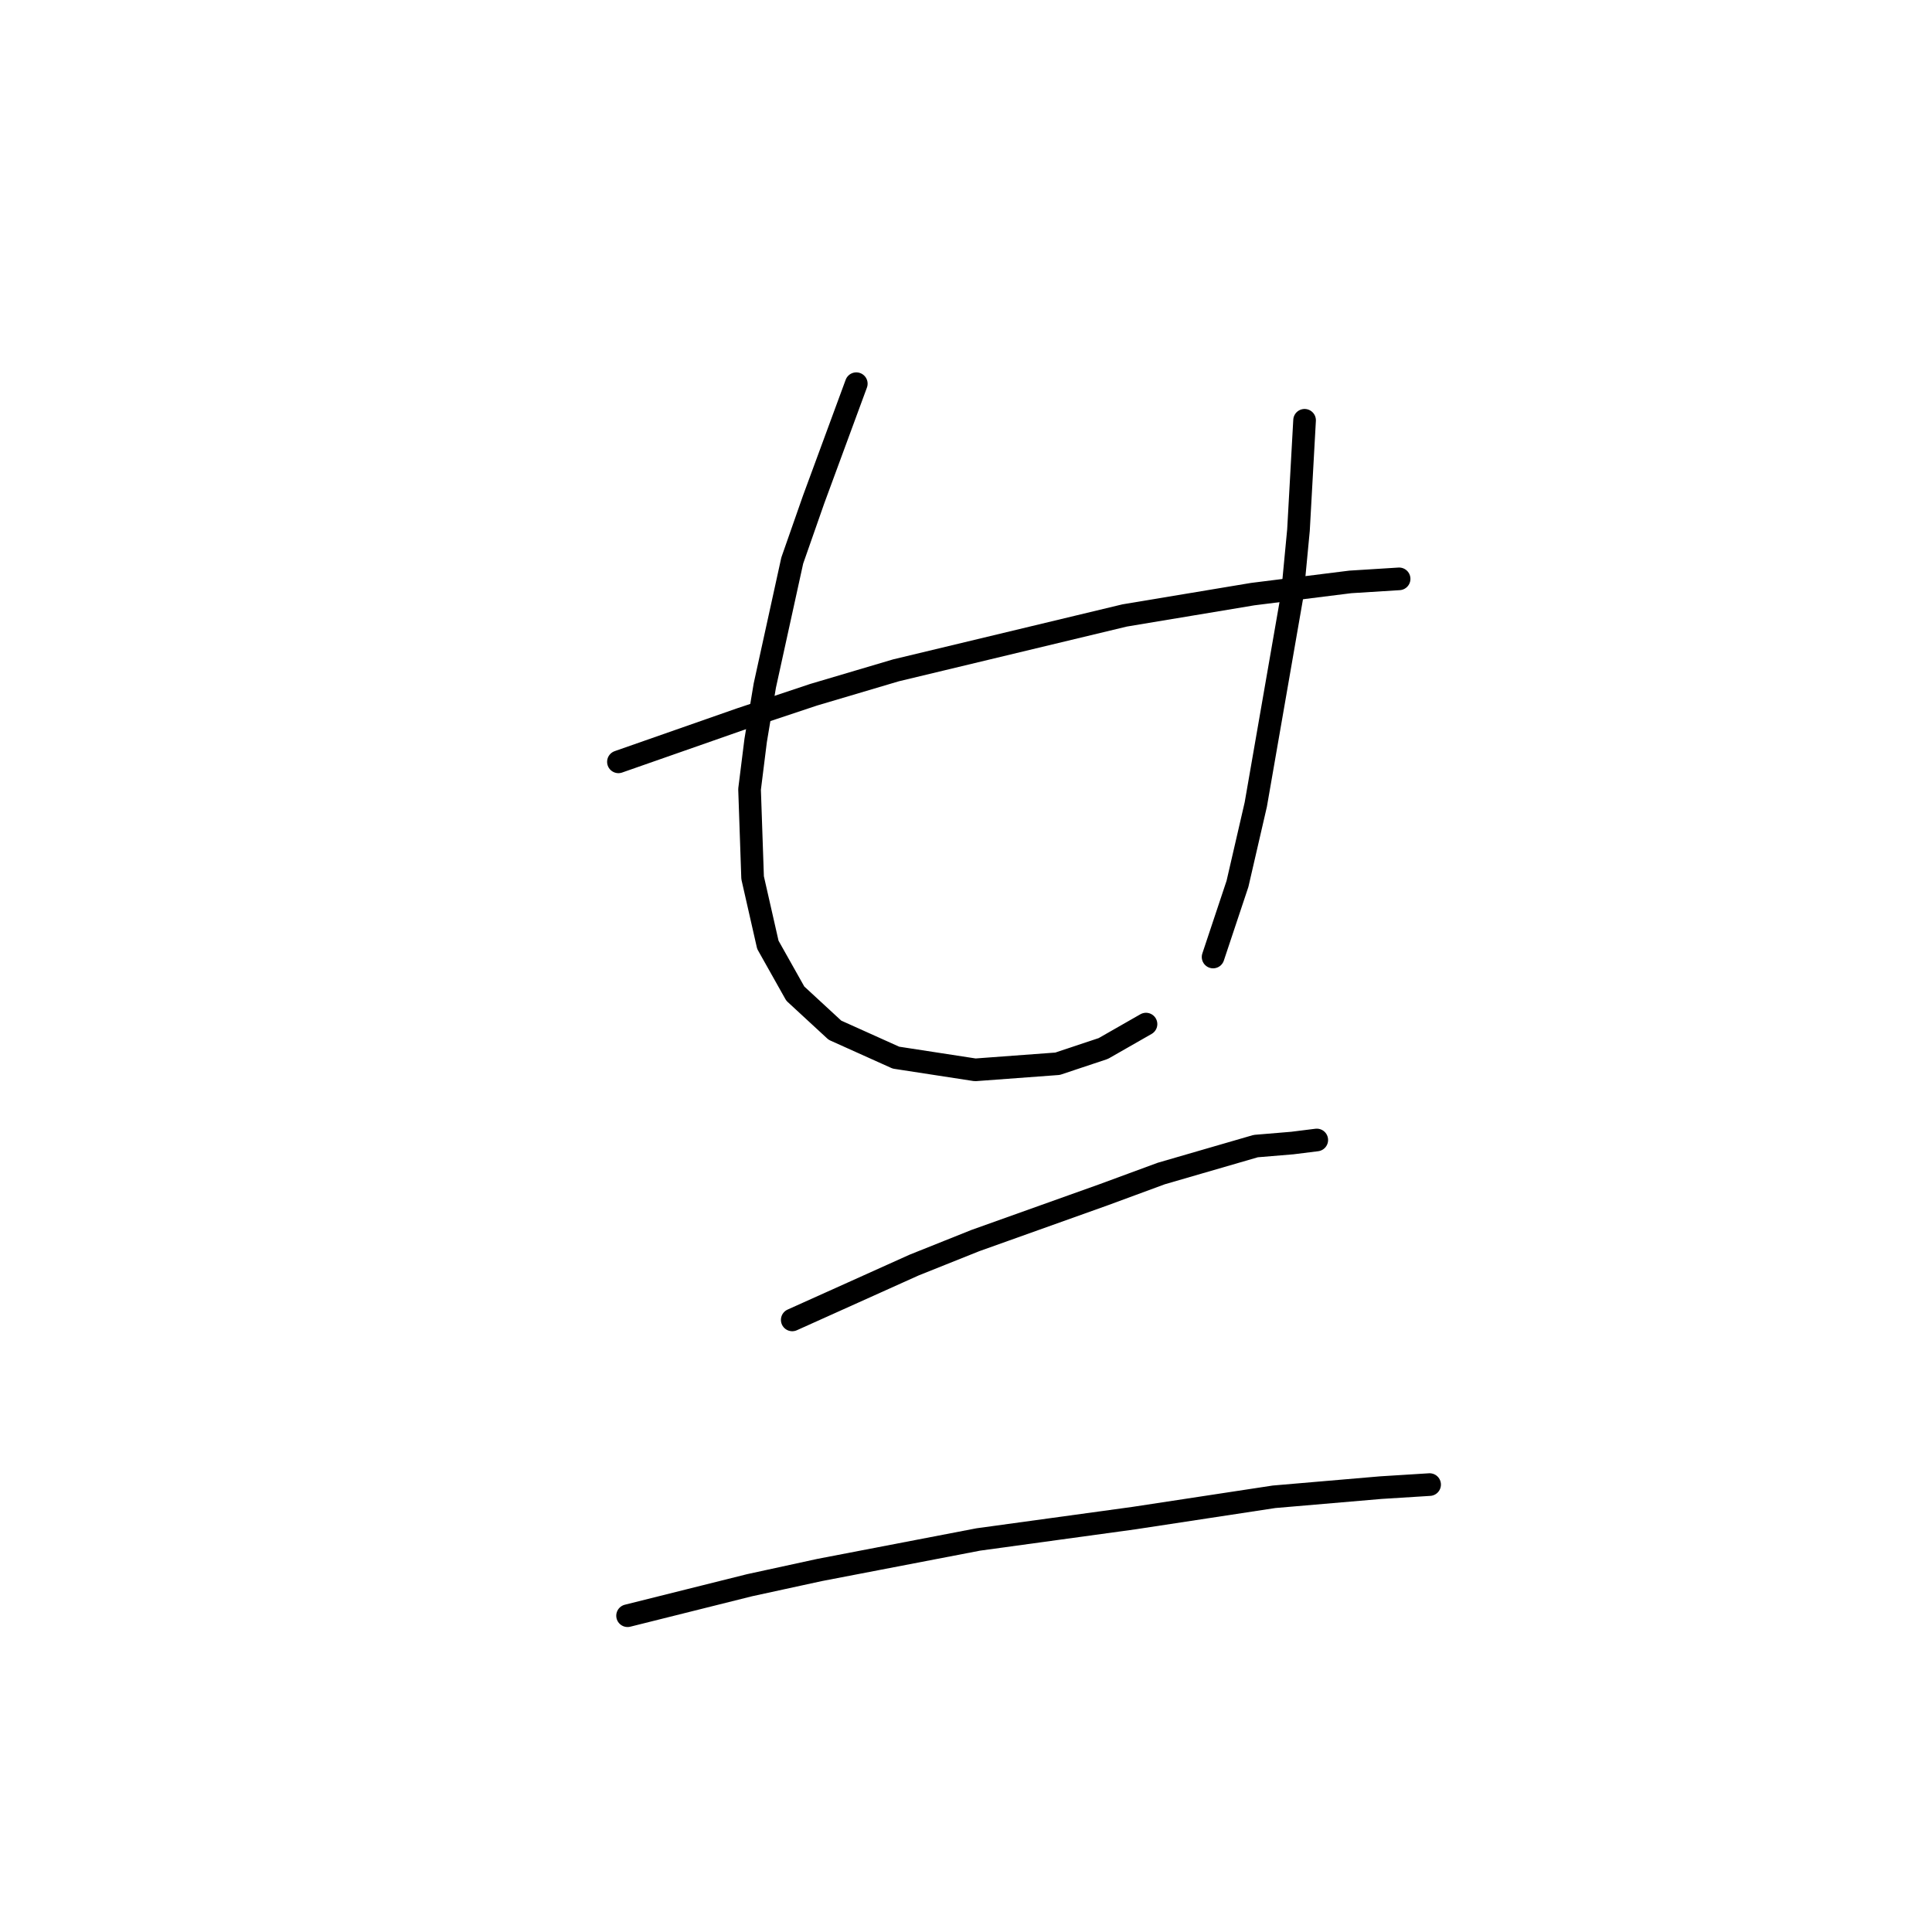 <?xml version="1.0" standalone="no"?>
    <svg width="256" height="256" xmlns="http://www.w3.org/2000/svg" version="1.1">
    <polyline stroke="black" stroke-width="3" stroke-linecap="round" fill="transparent" stroke-linejoin="round" points="81.945 100.947 90.026 98.119 98.108 95.29 107.806 92.058 118.716 88.825 149.022 81.551 165.994 78.723 178.924 77.106 185.39 76.702 185.39 76.702 " />
        <polyline stroke="black" stroke-width="3" stroke-linecap="round" fill="transparent" stroke-linejoin="round" points="113.463 50.841 110.634 58.519 107.806 66.196 104.977 74.278 101.341 90.845 100.128 98.119 99.32 104.584 99.724 116.302 101.745 125.192 105.381 131.658 110.634 136.507 118.716 140.143 129.222 141.76 140.132 140.952 146.194 138.931 151.851 135.698 151.851 135.698 " />
        <polyline stroke="black" stroke-width="3" stroke-linecap="round" fill="transparent" stroke-linejoin="round" points="172.863 55.69 172.459 62.964 172.055 70.237 171.247 78.723 166.398 106.604 163.973 117.111 160.741 126.809 160.741 126.809 " />
        <polyline stroke="black" stroke-width="3" stroke-linecap="round" fill="transparent" stroke-linejoin="round" points="104.977 174.894 113.059 171.258 121.141 167.621 129.222 164.388 146.194 158.327 153.871 155.498 166.398 151.862 171.247 151.458 174.479 151.054 174.479 151.054 " />
        <polyline stroke="black" stroke-width="3" stroke-linecap="round" fill="transparent" stroke-linejoin="round" points="83.157 214.09 91.238 212.07 99.32 210.05 108.614 208.029 129.626 203.988 150.234 201.16 168.822 198.331 182.965 197.119 189.431 196.715 189.431 196.715 " />
        </svg>
